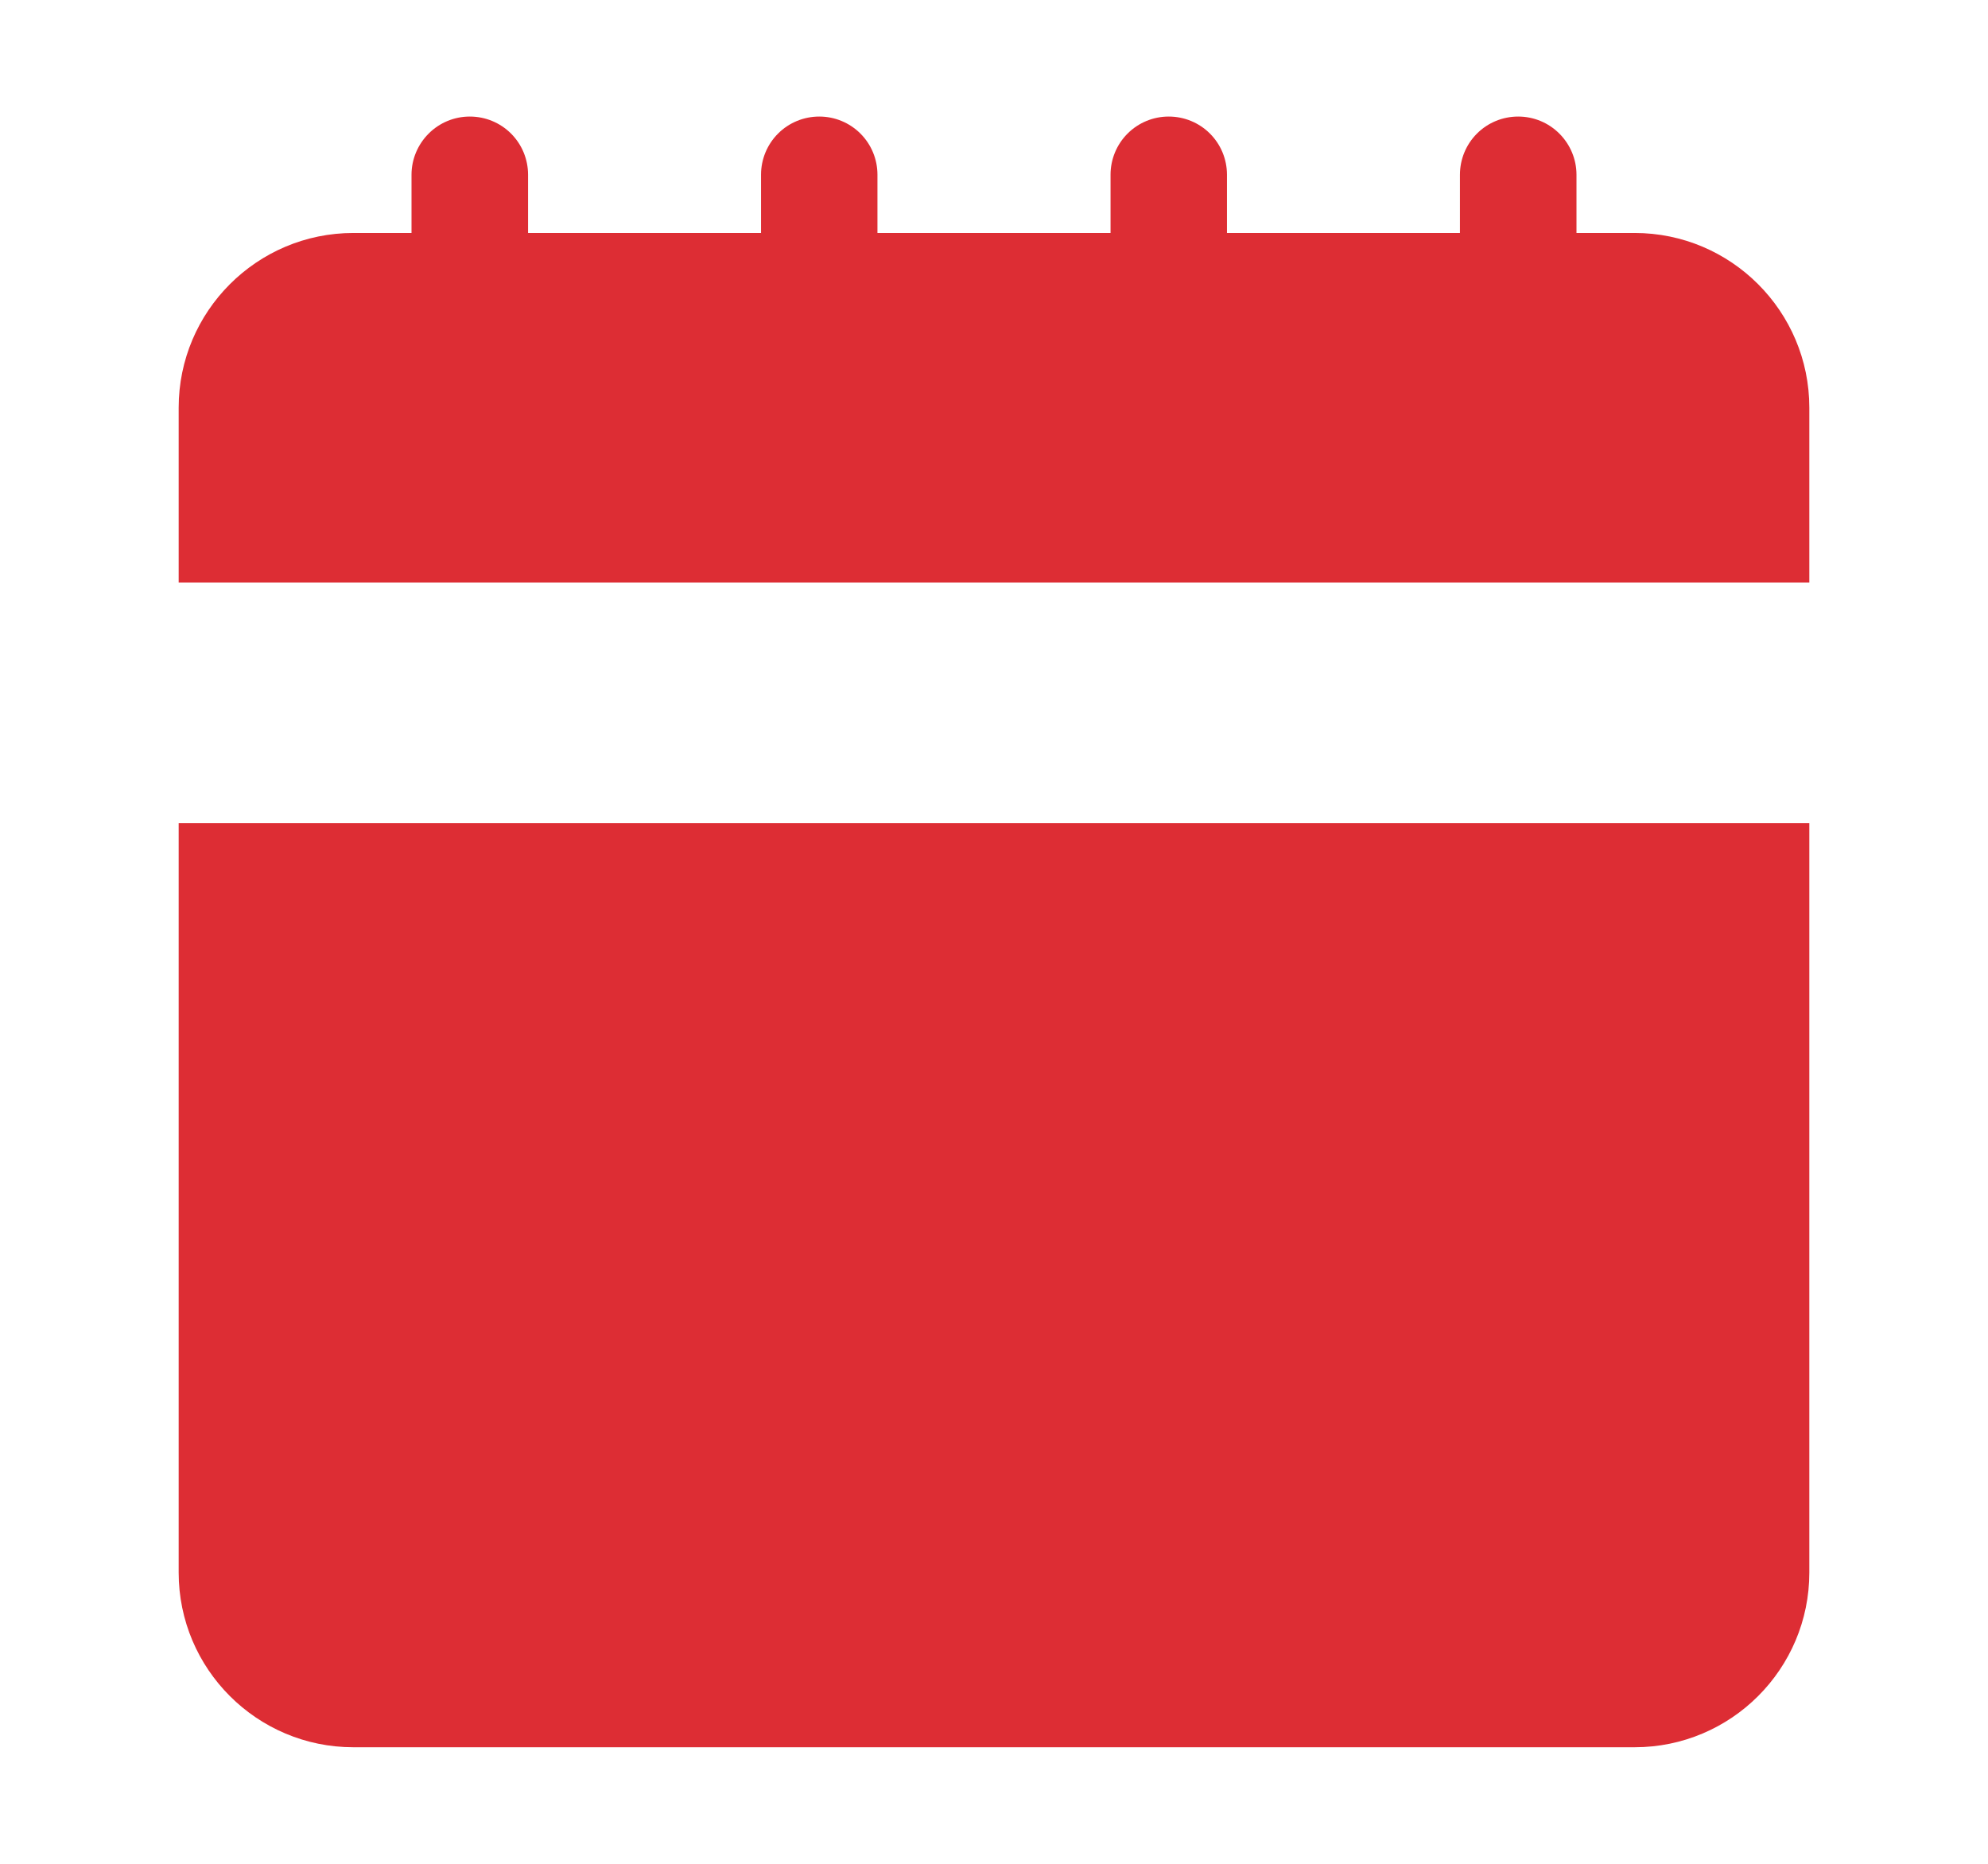 <svg width="16" height="15" viewBox="0 0 16 15" fill="none" xmlns="http://www.w3.org/2000/svg">
<path d="M1.438 4.688V3.281C1.438 2.506 2.068 1.875 2.844 1.875H3.312V1.406C3.312 1.282 3.362 1.163 3.45 1.075C3.538 0.987 3.657 0.938 3.781 0.938C3.906 0.938 4.025 0.987 4.113 1.075C4.201 1.163 4.25 1.282 4.25 1.406V1.875H6.125V1.406C6.125 1.282 6.174 1.163 6.262 1.075C6.35 0.987 6.469 0.938 6.594 0.938C6.718 0.938 6.837 0.987 6.925 1.075C7.013 1.163 7.062 1.282 7.062 1.406V1.875H8.938V1.406C8.938 1.282 8.987 1.163 9.075 1.075C9.163 0.987 9.282 0.938 9.406 0.938C9.531 0.938 9.65 0.987 9.738 1.075C9.826 1.163 9.875 1.282 9.875 1.406V1.875H11.75V1.406C11.75 1.282 11.799 1.163 11.887 1.075C11.975 0.987 12.094 0.938 12.219 0.938C12.343 0.938 12.462 0.987 12.55 1.075C12.638 1.163 12.688 1.282 12.688 1.406V1.875H13.156C13.932 1.875 14.562 2.506 14.562 3.281V4.688H1.438ZM1.438 6.625V12.656C1.438 13.432 2.068 14.062 2.844 14.062H13.156C13.932 14.062 14.562 13.432 14.562 12.656V6.625H1.438Z" fill="#DD2D34"/>
</svg>
